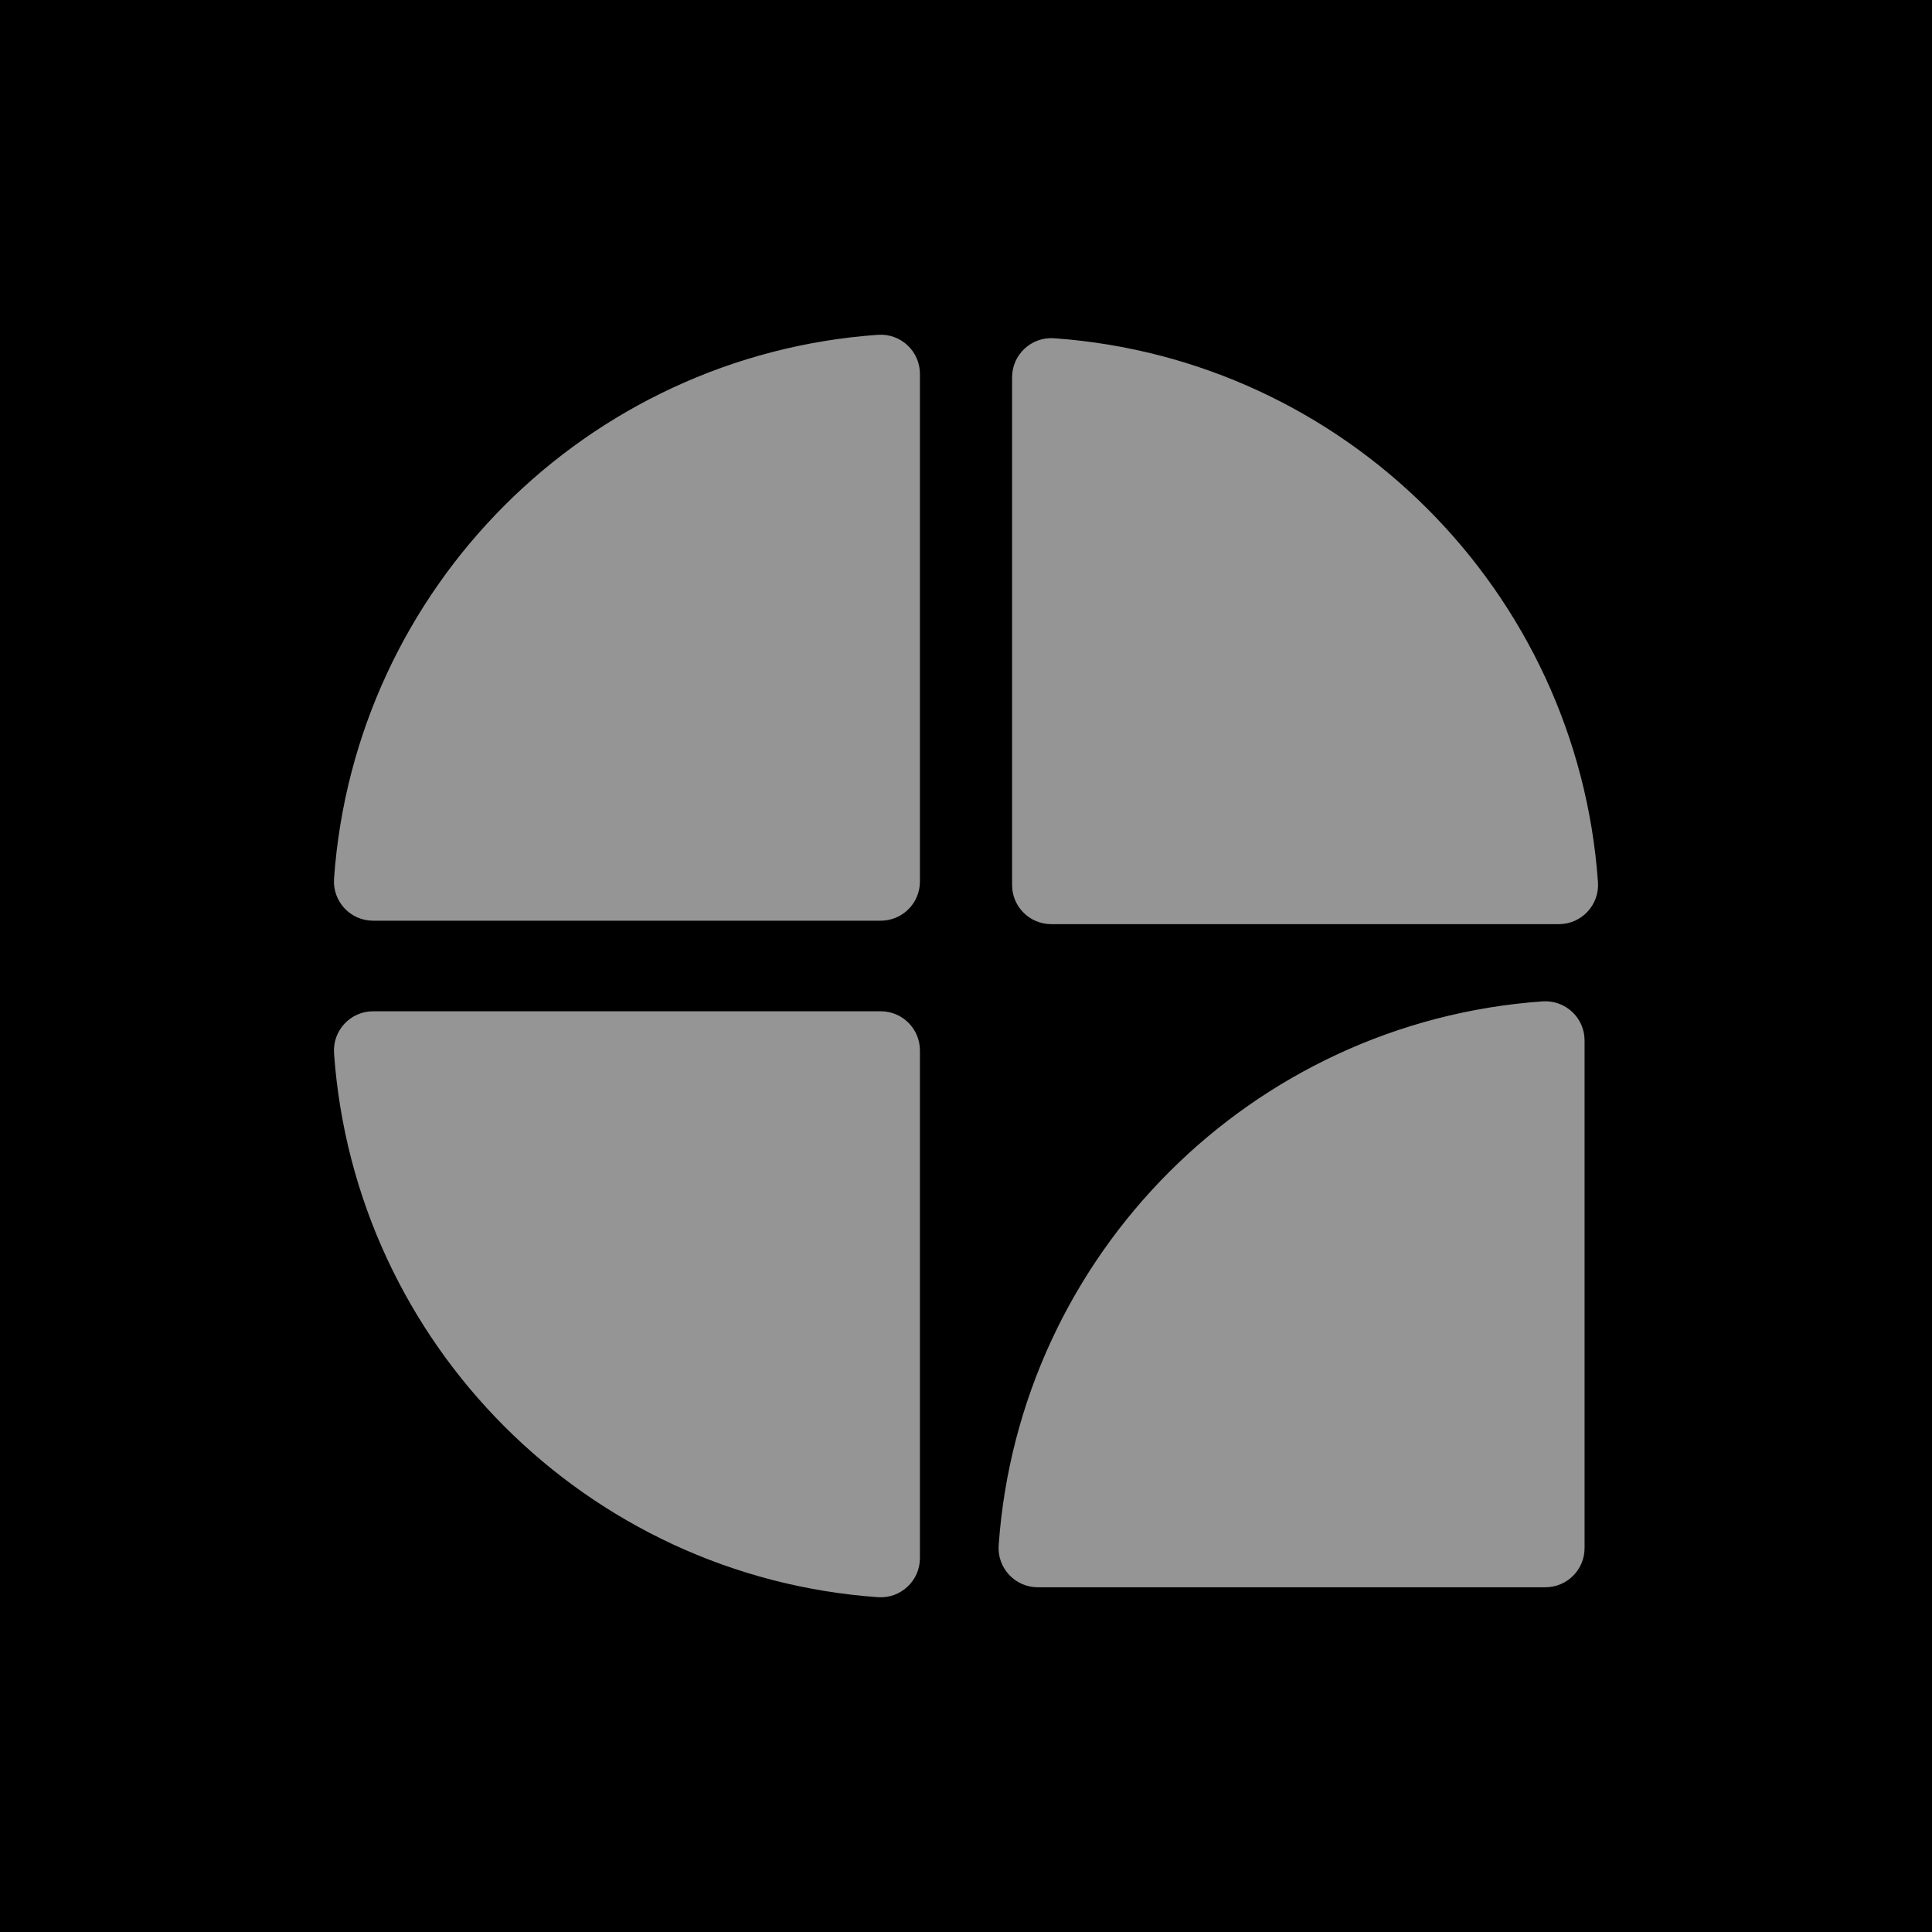 <svg xmlns="http://www.w3.org/2000/svg" version="1.1" xmlns:xlink="http://www.w3.org/1999/xlink" width="1500" height="1500" viewBox="0 0 1500 1500"><rect width="1500" height="1500" x="0" y="0" id="background" stroke="transparent" fill="#000000"></rect><svg xml:space="preserve" width="1000" height="1000" data-version="2" data-id="lg_bFbHJ4lvWN7gxBabpm" viewBox="0 0 516 516" x="250" y="250"><rect width="100%" height="100%" fill="transparent"></rect><path fill="#959595" d="M488.97 272.172c-116.54 8.24-209.642 101.342-217.882 217.881-.644 9.095 6.535 16.837 15.651 16.837H490.12c8.666 0 15.69-7.025 15.69-15.69V287.823c0-9.116-7.742-16.291-16.836-15.651ZM4.823 292.984c8.24 116.539 101.342 209.641 217.881 217.881 9.095.644 16.837-6.535 16.837-15.651V291.833c0-8.666-7.025-15.69-15.69-15.69H20.474c-9.116 0-16.291 7.742-15.651 16.836Zm506.354-68.594C502.937 107.851 409.835 14.75 293.295 6.51c-9.094-.644-16.836 6.535-16.836 15.651v203.381c0 8.666 7.025 15.69 15.69 15.69h203.377c9.116 0 16.291-7.742 15.651-16.836ZM222.704 5.133C106.163 13.373 13.061 106.475 4.821 223.015c-.644 9.094 6.535 16.836 15.651 16.836h203.381c8.666 0 15.69-7.025 15.69-15.69V20.784c0-9.116-7.742-16.291-16.836-15.651Z"></path></svg></svg>